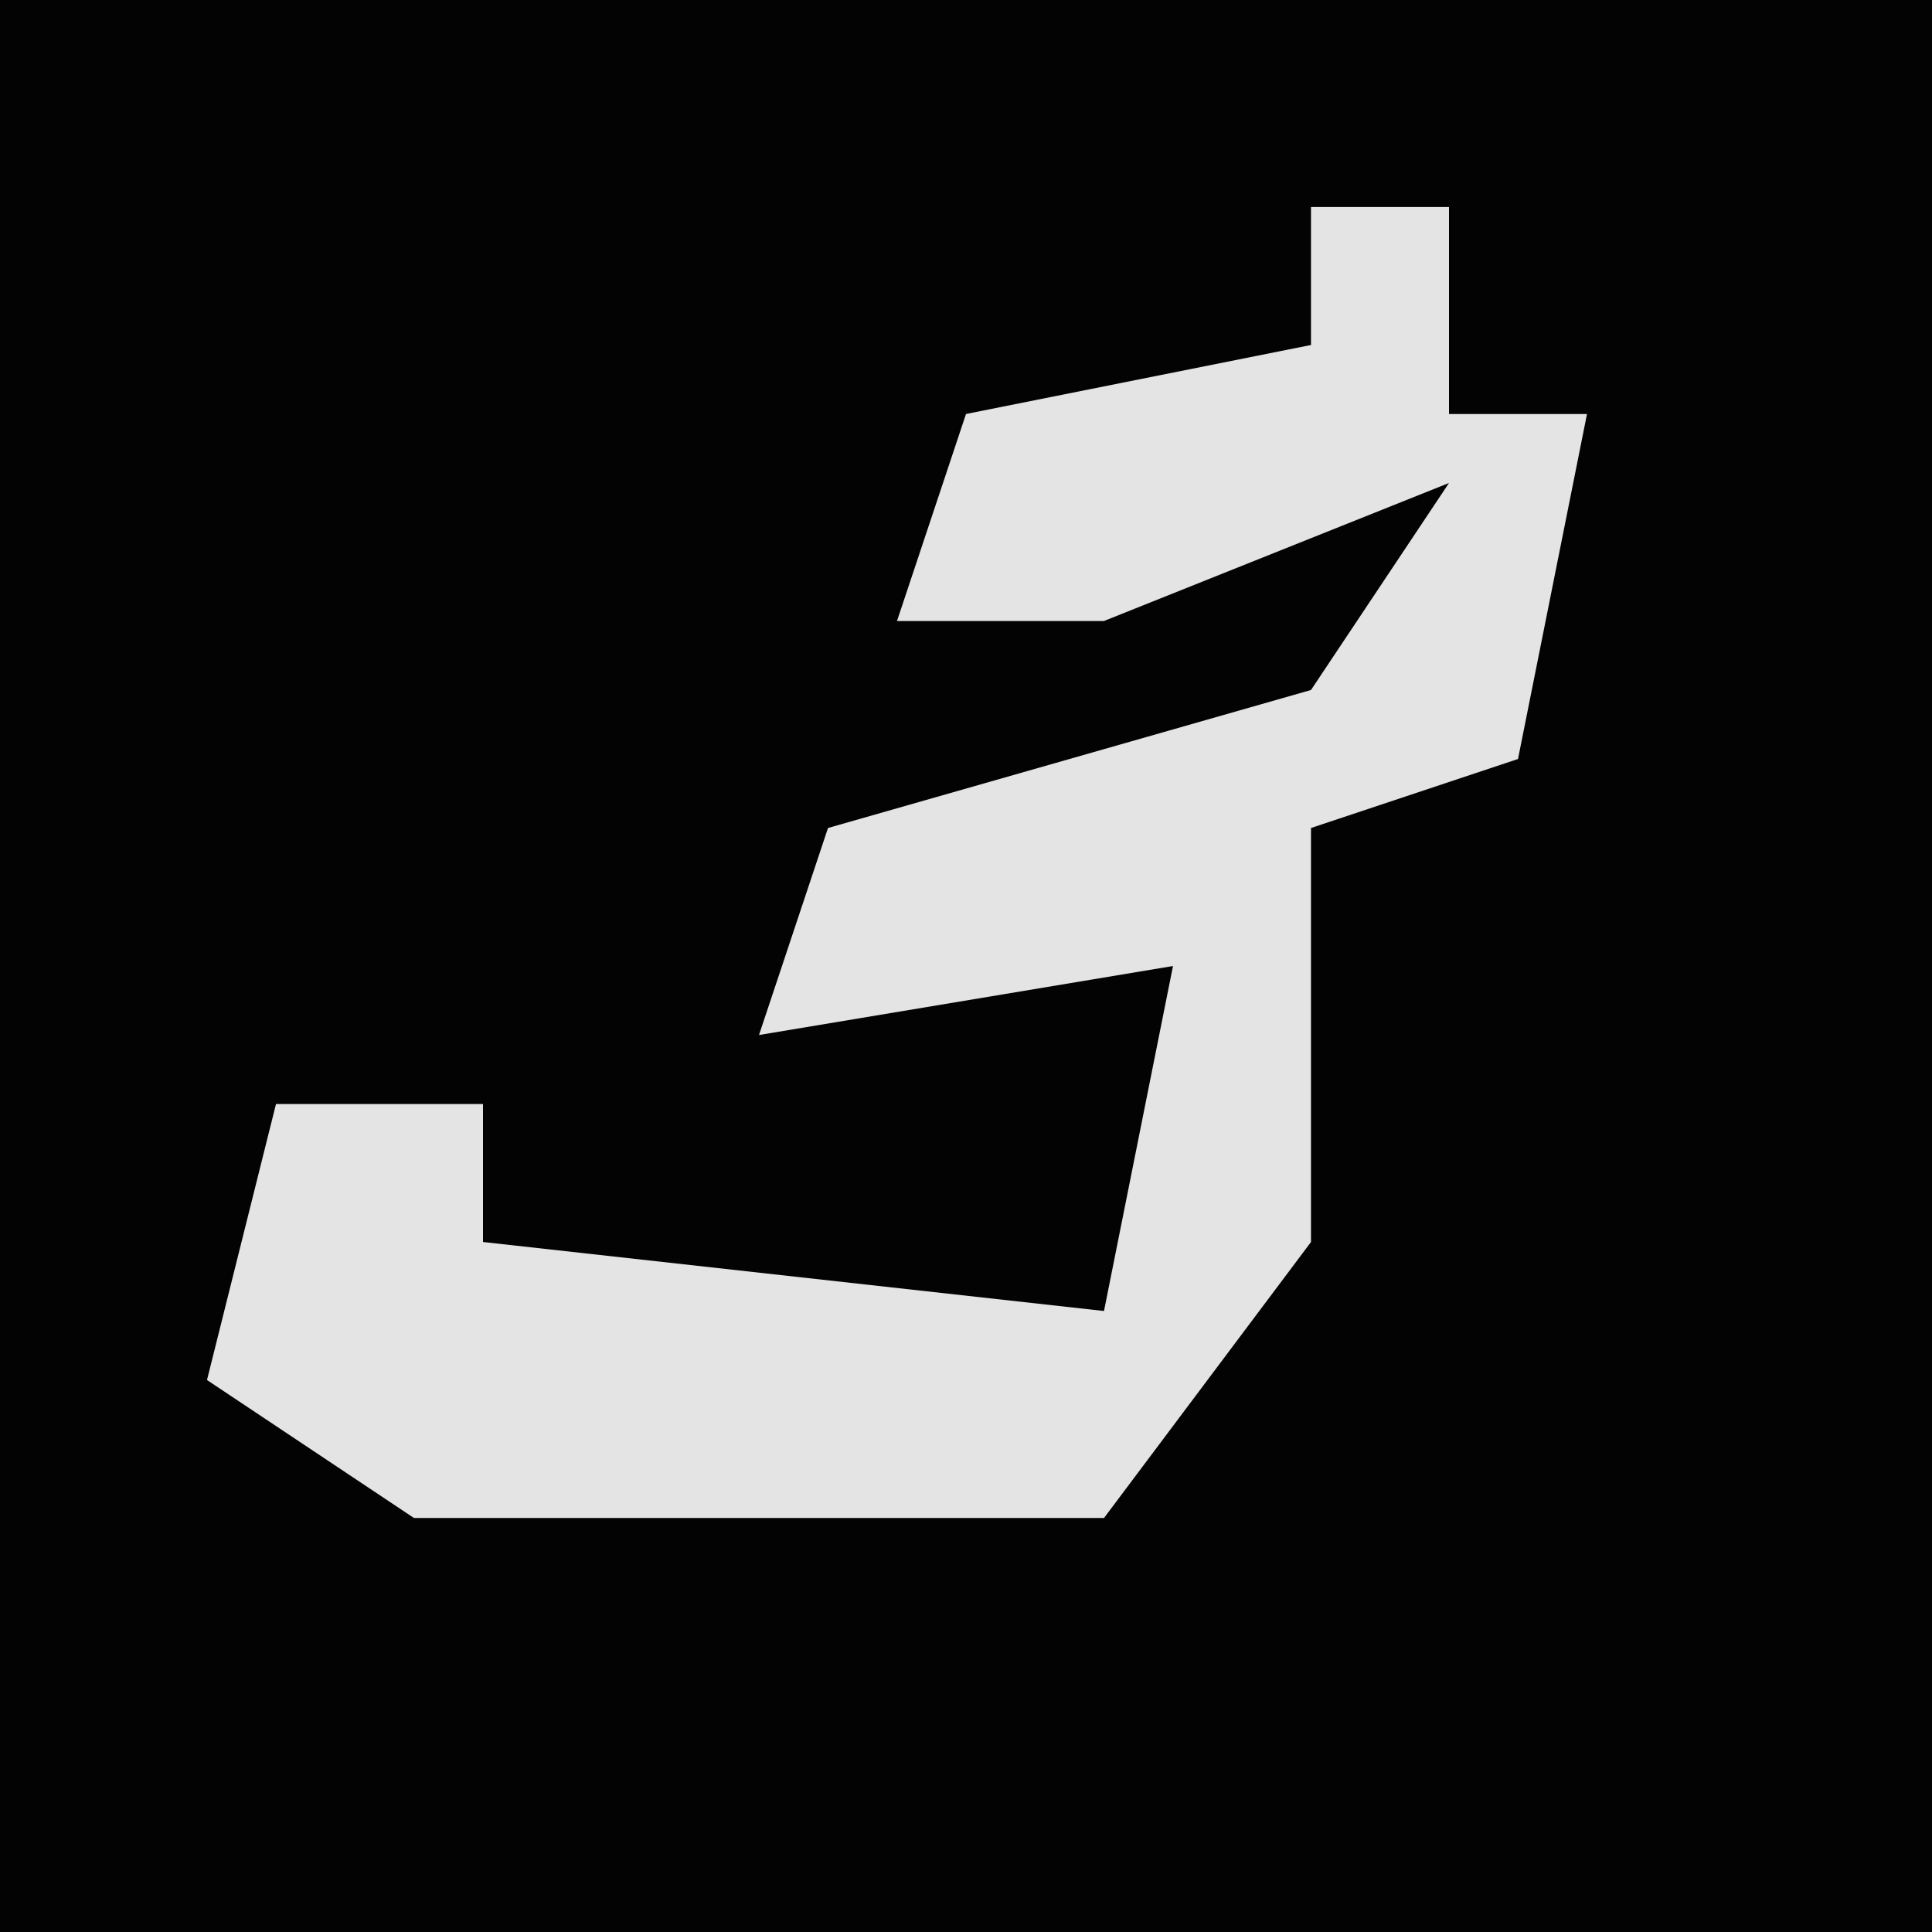 <?xml version="1.0" encoding="UTF-8"?>
<svg version="1.1" xmlns="http://www.w3.org/2000/svg" width="28" height="28">
<path d="M0,0 L28,0 L28,28 L0,28 Z " fill="#030303" transform="translate(0,0)"/>
<path d="M0,0 L2,0 L2,3 L4,3 L3,8 L0,9 L0,15 L-3,19 L-13,19 L-16,17 L-15,13 L-12,13 L-12,15 L-3,16 L-2,11 L-8,12 L-7,9 L0,7 L2,4 L-3,6 L-6,6 L-5,3 L0,2 Z " fill="#E4E4E4" transform="translate(19,3)"/>
</svg>

